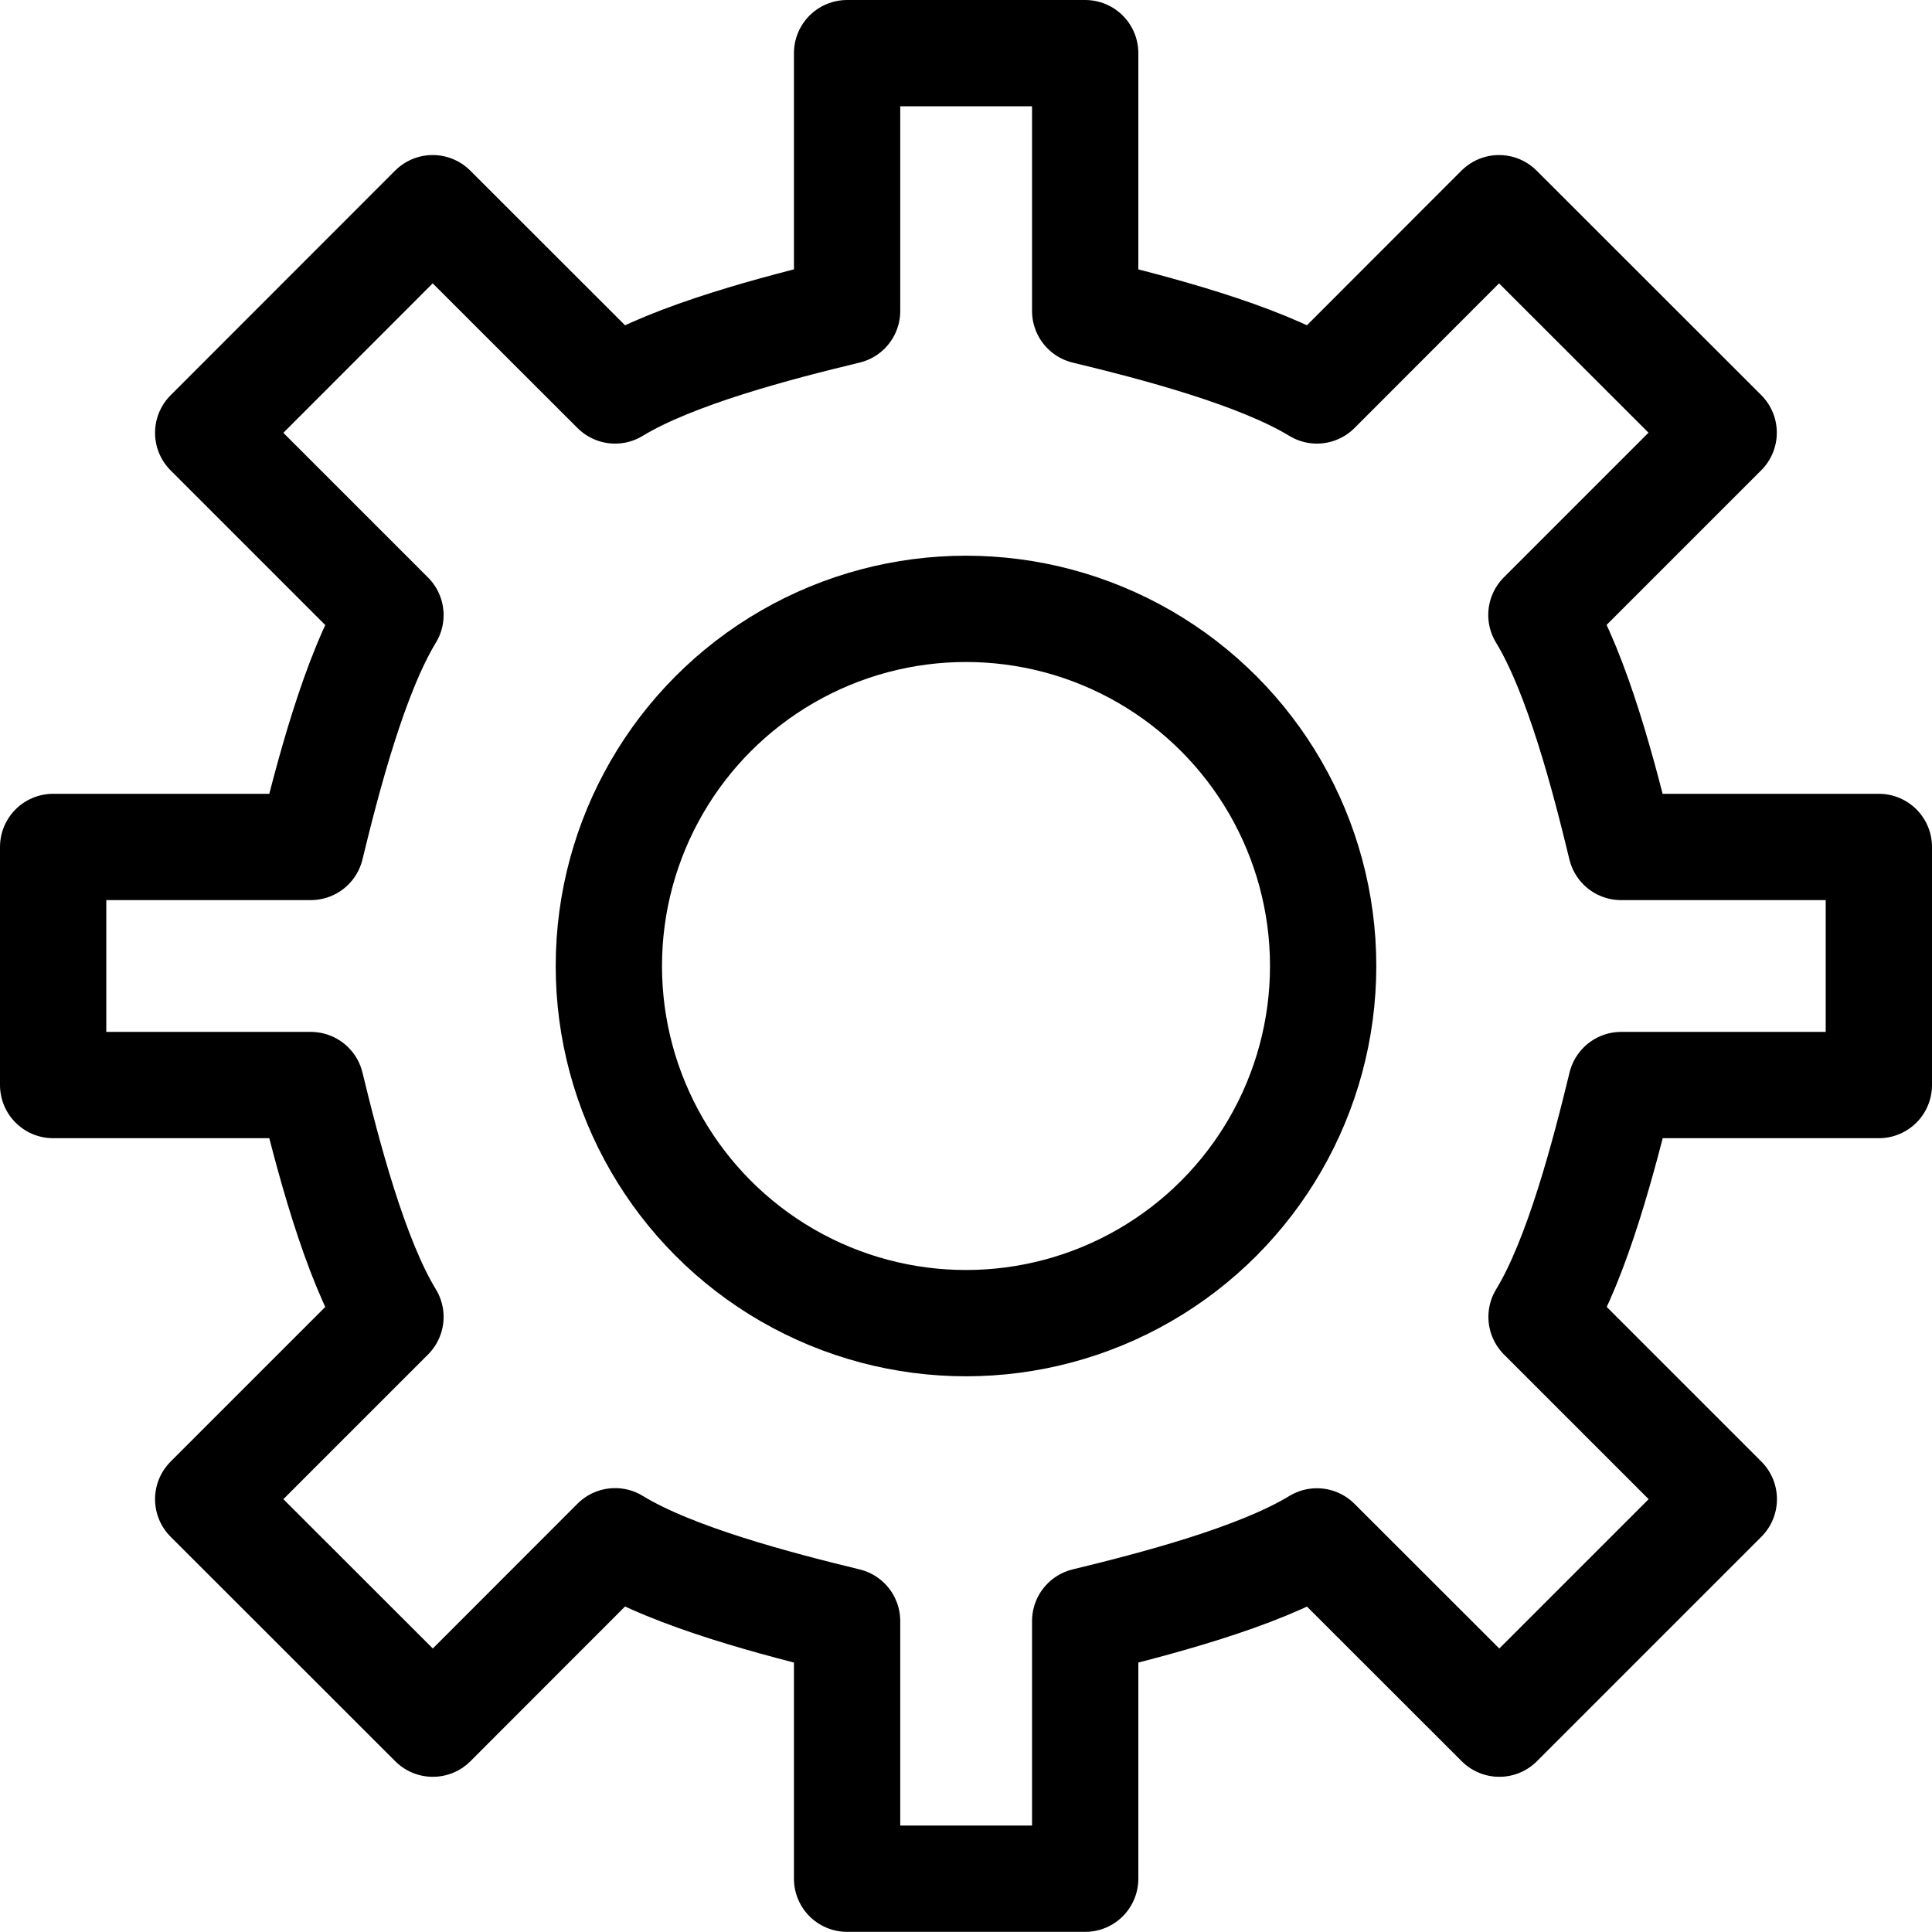 <!-- Generator: Adobe Illustrator 18.1.1, SVG Export Plug-In  -->
<svg version="1.1"
   xmlns="http://www.w3.org/2000/svg" xmlns:xlink="http://www.w3.org/1999/xlink" xmlns:a="http://ns.adobe.com/AdobeSVGViewerExtensions/3.0/"
   x="0px" y="0px" width="13.632px" height="13.632px" viewBox="0 0 13.632 13.632" enable-background="new 0 0 13.632 13.632"
   xml:space="preserve">
<defs>
</defs>
<g>
  
    <path fill="none" stroke="#000000" stroke-width="0.75" stroke-linecap="round" stroke-linejoin="round" stroke-miterlimit="10" d="
    M11.439,7.656h1.818v-1.68h-1.819c-0.117-0.486-0.308-1.221-0.562-1.637l1.286-1.286l-1.585-1.584L9.292,2.755
    c-0.415-0.253-1.15-0.444-1.635-0.561V0.375h-1.68v1.819C5.49,2.311,4.755,2.502,4.34,2.755L3.053,1.469L1.469,3.054L2.755,4.34
    C2.502,4.755,2.311,5.49,2.193,5.976H0.375v1.68h1.818c0.118,0.486,0.309,1.222,0.562,1.636l-1.286,1.286l1.585,1.584l1.286-1.287
    c0.415,0.254,1.151,0.445,1.637,0.563v1.818h1.68v-1.818c0.486-0.118,1.221-0.309,1.635-0.562l1.287,1.286l1.584-1.584
    l-1.286-1.286C11.13,8.878,11.321,8.142,11.439,7.656z"/>
  
    <circle fill="none" stroke="#000000" stroke-width="0.75" stroke-linecap="round" stroke-linejoin="round" stroke-miterlimit="10" cx="6.816" cy="6.816" r="2.52"/>
</g>
</svg>

